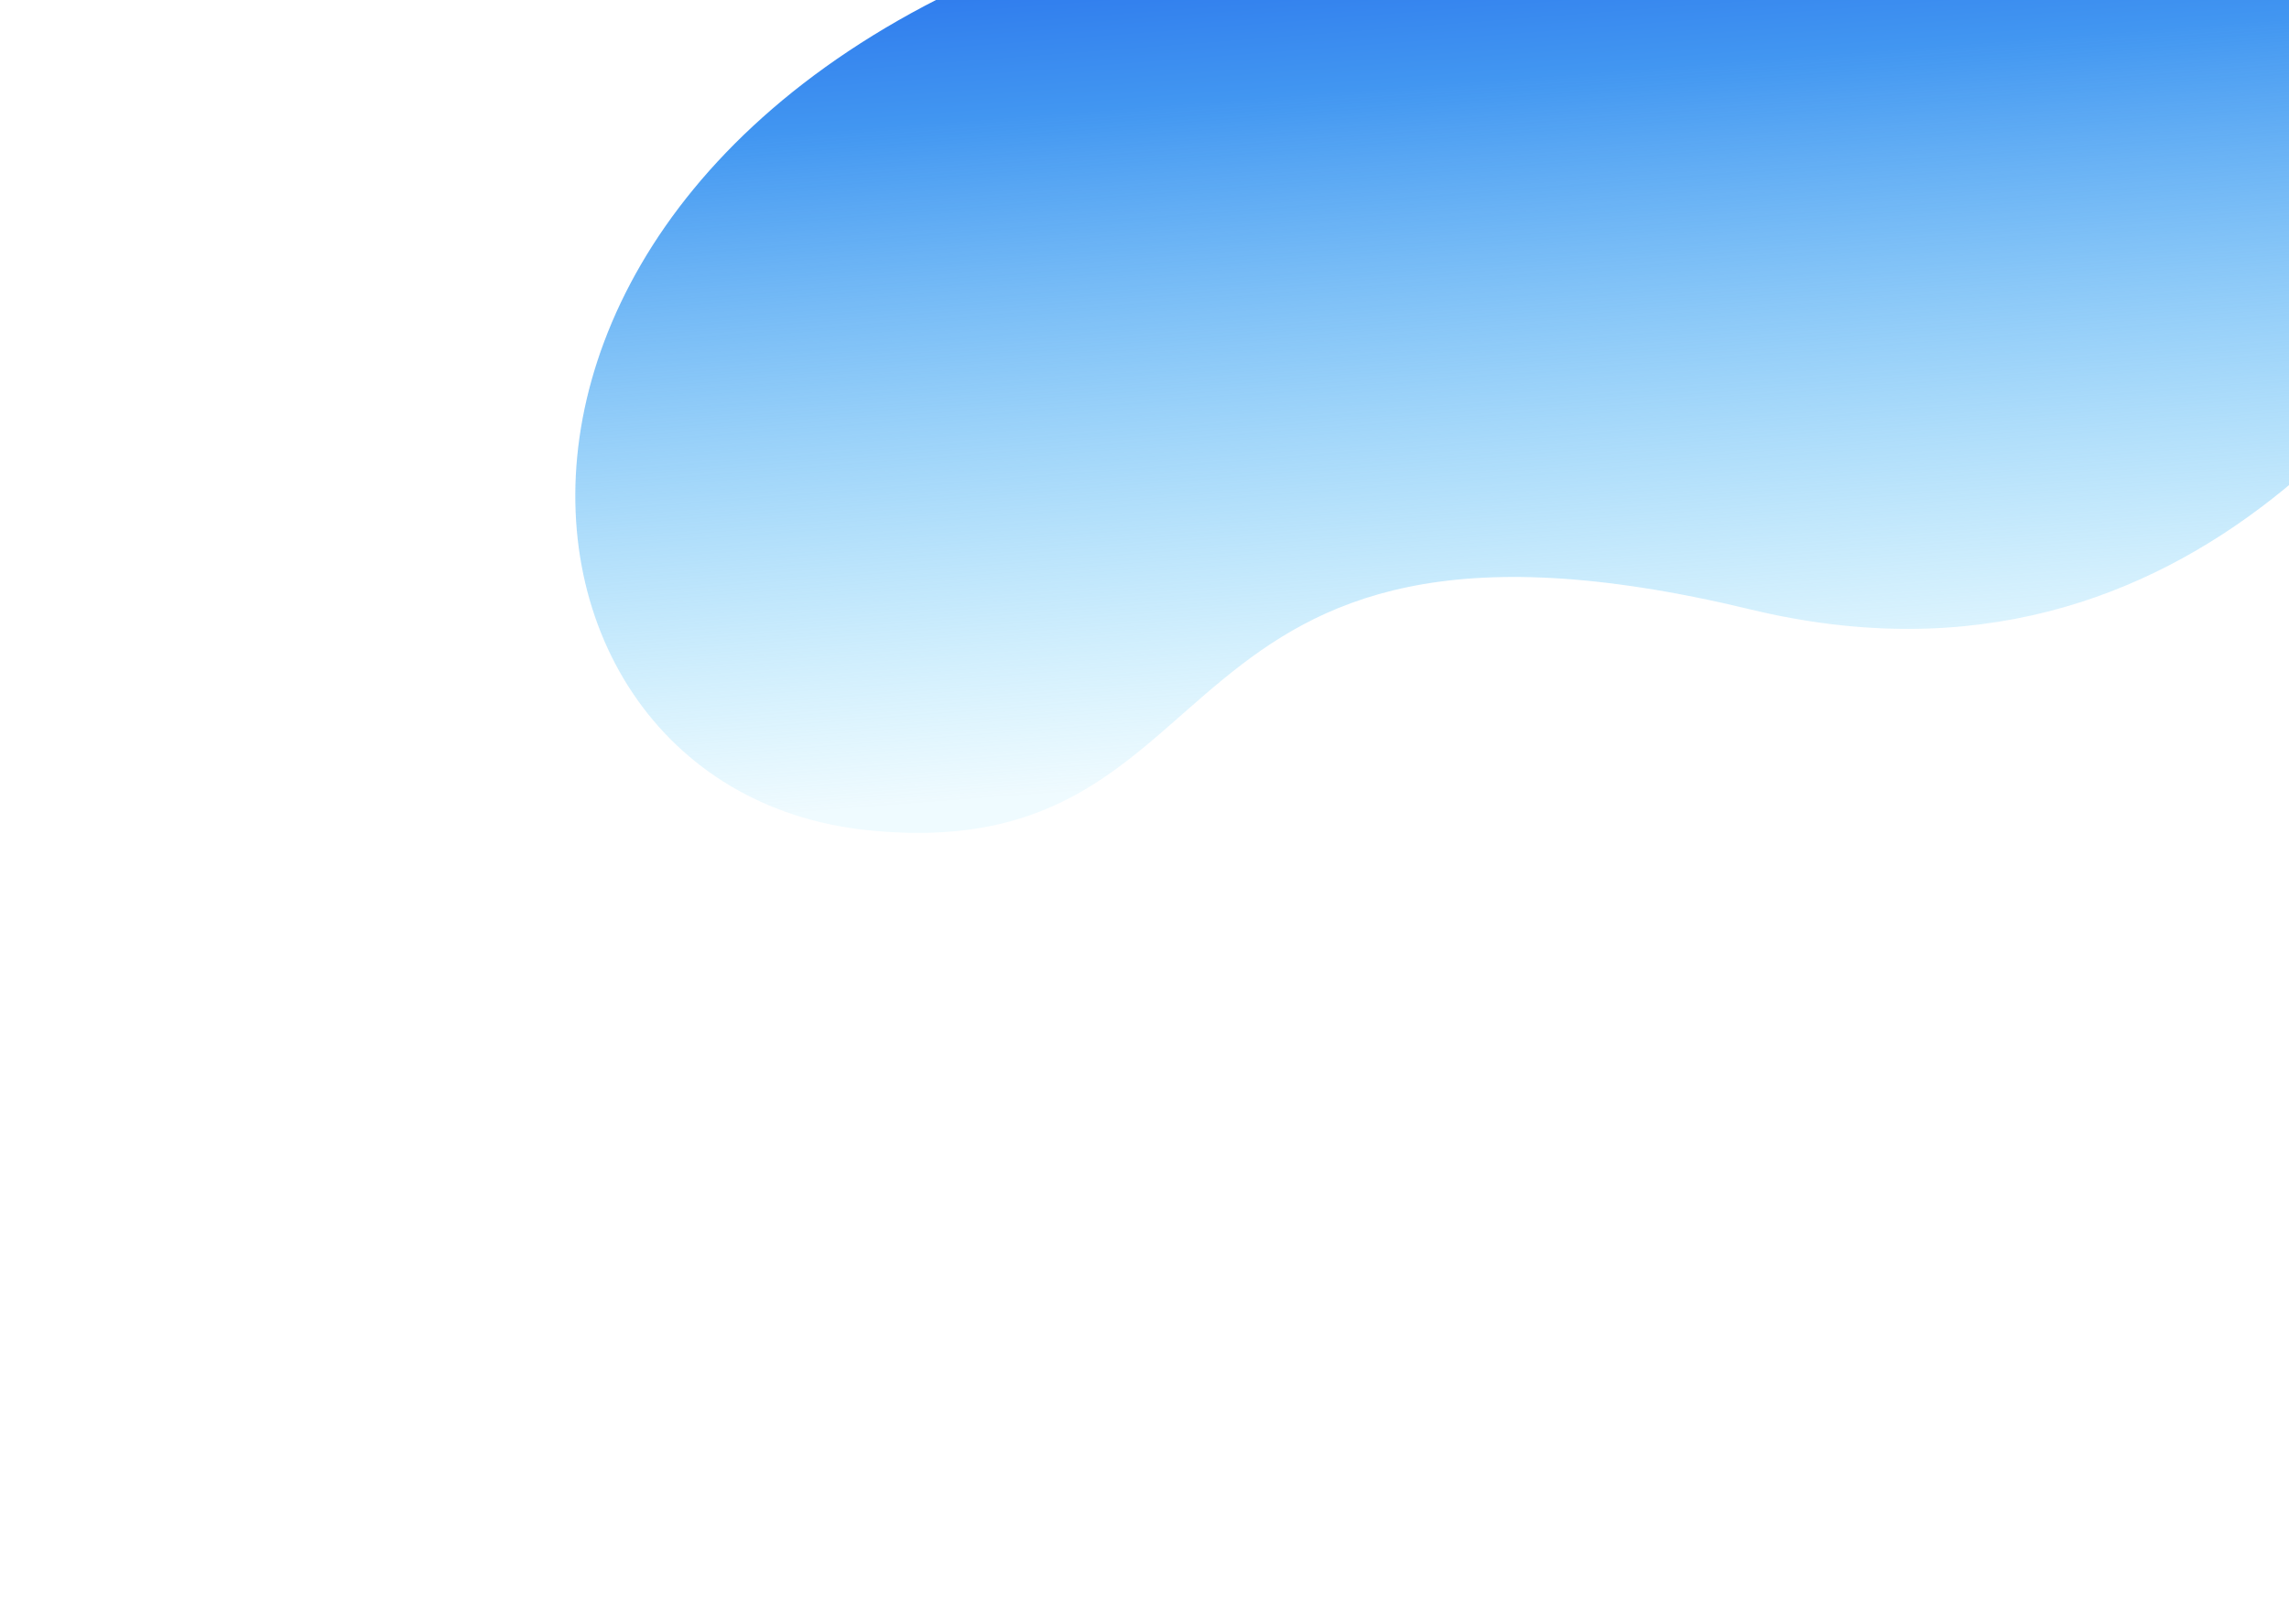 <?xml version="1.0" encoding="UTF-8" standalone="no"?>
<!-- Created with Inkscape (http://www.inkscape.org/) -->

<svg
   xmlns:dc="http://purl.org/dc/elements/1.1/"
   xmlns:cc="http://creativecommons.org/ns#"
   xmlns:rdf="http://www.w3.org/1999/02/22-rdf-syntax-ns#"
   xmlns:svg="http://www.w3.org/2000/svg"
   xmlns="http://www.w3.org/2000/svg"
   xmlns:xlink="http://www.w3.org/1999/xlink"
   xmlns:sodipodi="http://sodipodi.sourceforge.net/DTD/sodipodi-0.dtd"
   xmlns:inkscape="http://www.inkscape.org/namespaces/inkscape"
   width="559.37"
   height="396.85"
   viewBox="0 0 148 105"
   version="1.1"
   id="svg8"
   inkscape:version="0.92.2 (5c3e80d, 2017-08-06)"
   sodipodi:docname="organic-bg.svg">
  <defs
     id="defs2">
    <linearGradient
       inkscape:collect="always"
       id="linearGradient4555">
      <stop
         style="stop-color:#1658e8;stop-opacity:0.995"
         offset="0"
         id="stop4551" />
      <stop
         id="stop4561"
         offset="0.311"
         style="stop-color:#4196f1;stop-opacity:0.996;" />
      <stop
         style="stop-color:#6dd5fa;stop-opacity:0.111"
         offset="1"
         id="stop4553" />
    </linearGradient>
    <linearGradient
       inkscape:collect="always"
       xlink:href="#linearGradient4555"
       id="linearGradient4557"
       x1="69.036"
       y1="178.386"
       x2="64.171"
       y2="241.809"
       gradientUnits="userSpaceOnUse"
       gradientTransform="matrix(-1,0,0,1,151.494,0)" />
  </defs>
  <sodipodi:namedview
     id="base"
     pagecolor="#ffffff"
     bordercolor="#666666"
     borderopacity="1.0"
     inkscape:pageopacity="0.0"
     inkscape:pageshadow="2"
     inkscape:zoom="1.4142136"
     inkscape:cx="221.95523"
     inkscape:cy="254.1987"
     inkscape:document-units="mm"
     inkscape:current-layer="layer1"
     showgrid="false"
     units="px"
     inkscape:window-width="1920"
     inkscape:window-height="1017"
     inkscape:window-x="-8"
     inkscape:window-y="-8"
     inkscape:window-maximized="1" />
  <g
     inkscape:label="Layer 1"
     inkscape:groupmode="layer"
     id="layer1"
     transform="translate(0,-192)">
    <path
       style="fill:url(#linearGradient4557);fill-opacity:1;stroke:none;stroke-width:0.265px;stroke-linecap:butt;stroke-linejoin:miter;stroke-opacity:1"
       d="m 78.622,185.611 c -52.157,11.817 -49.545,57.328 -22.489,60.08 24.813,2.524 17.414,-23.842 57.04,-14.282 28.947,6.983 44.309,-16.821 50.619,-28.095 12.868,-28.641 -13.298,-21.007 -61.151,-20.368 -12.749,0.307 -15.477,0.73 -24.019,2.665 z"
       id="path4522"
       inkscape:connector-curvature="0"
       sodipodi:nodetypes="sssccs" />
  </g>
</svg>
